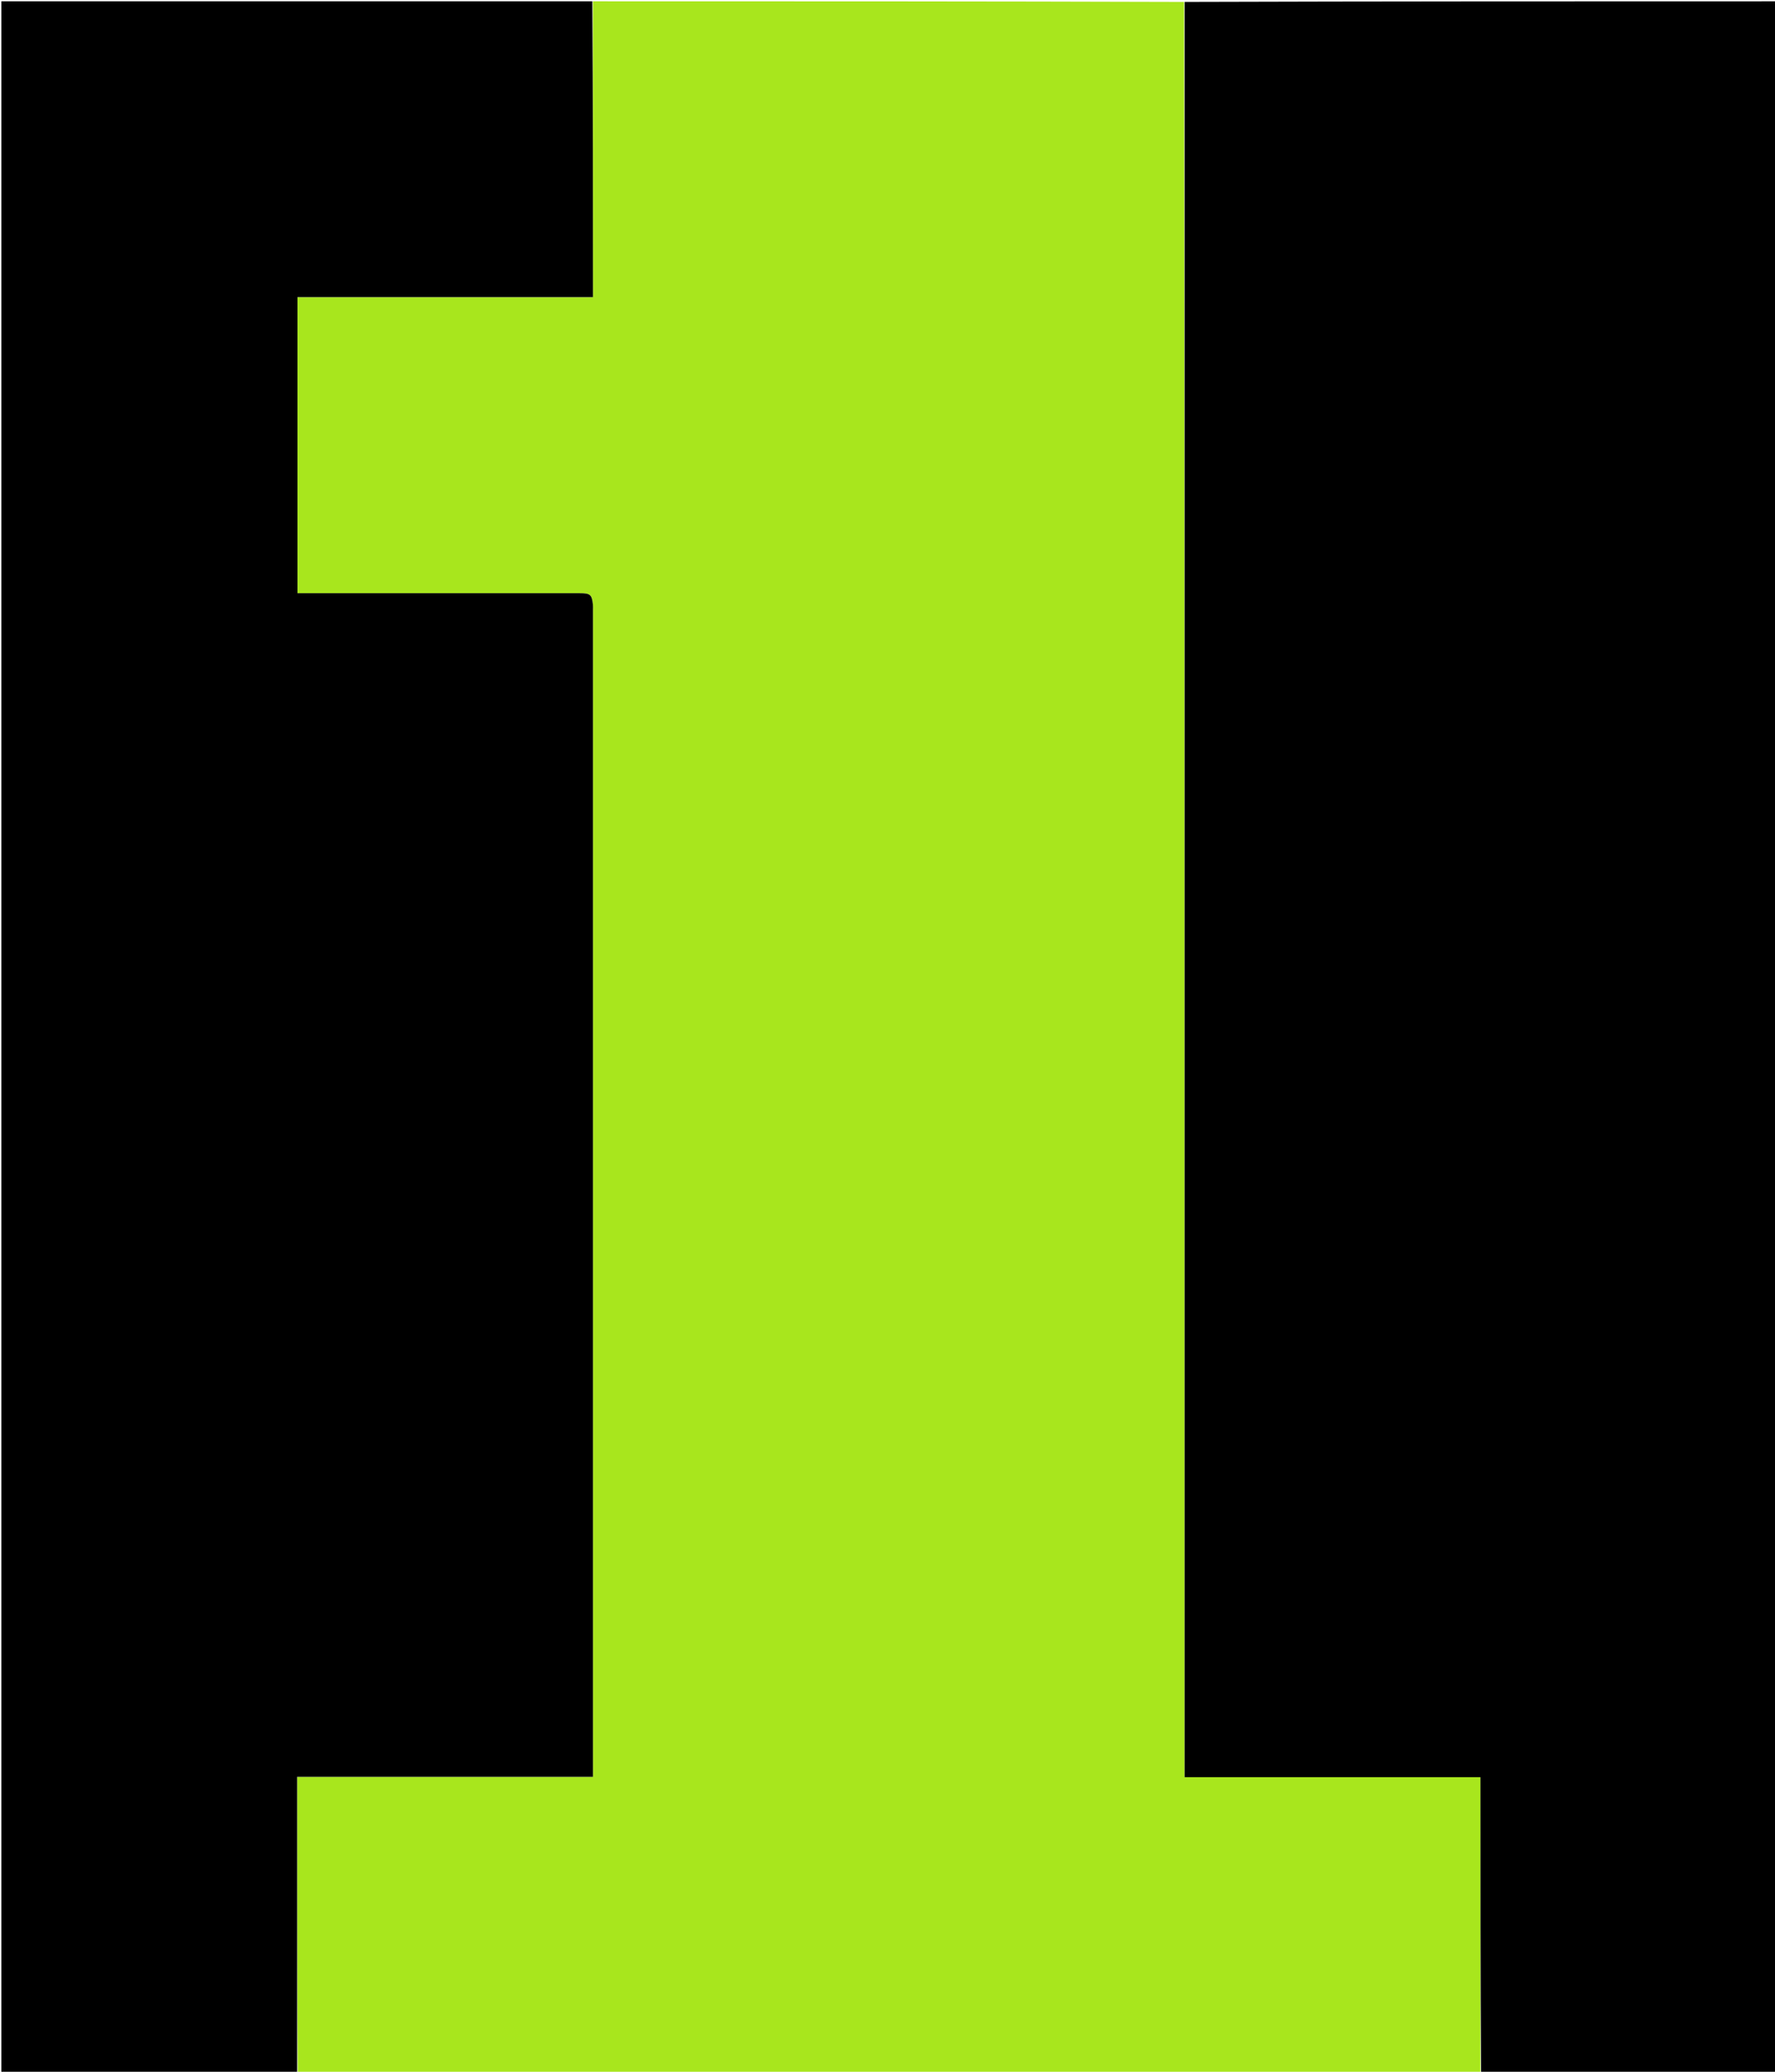 <svg version="1.1" id="Layer_1" xmlns="http://www.w3.org/2000/svg" xmlns:xlink="http://www.w3.org/1999/xlink" x="0px" y="0px"
	 width="100%" viewBox="0 0 1368 1596" enable-background="new 0 0 1368 1596" xml:space="preserve">
<path fill="#A8E61D" opacity="1" stroke="none" 
	d="
M1141,1597 
	C837.306,1597 533.613,1597 229.46,1596.531 
	C229,1520.472 229,1444.882 229,1368.789 
	C305.351,1368.789 381.073,1368.789 457,1368.789 
	C457,1366.468 457,1364.647 457,1362.825 
	C457,1065.179 457,767.532 457,469.886 
	C457,468.553 457.114,467.206 456.971,465.888 
	C456.117,458.014 454.938,457 446.843,457 
	C376.182,457 305.52,457 234.858,457 
	C232.947,457 231.036,457 229.259,457 
	C229.259,380.611 229.259,305.008 229.259,228.902 
	C305.237,228.902 380.959,228.902 457,228.902 
	C457,152.599 457,76.8 457,1 
	C608.694,1 760.387,1 912.54,1.469 
	C913,457.495 913,913.052 913,1369.109 
	C989.25,1369.109 1064.969,1369.109 1141,1369.109 
	C1141,1445.406 1141,1521.203 1141,1597 
z"/>
<path fill="#000000" opacity="1" stroke="none" 
	d="
M1141.469,1597 
	C1141,1521.203 1141,1445.406 1141,1369.109 
	C1064.969,1369.109 989.25,1369.109 913,1369.109 
	C913,913.052 913,457.495 913,1.469 
	C1064.971,1 1216.942,1 1368.947,1 
	C1368.947,533 1368.947,1065 1368.947,1597 
	C1293.241,1597 1217.589,1597 1141.469,1597 
z"/>
<path fill="#000000" opacity="1" stroke="none" 
	d="
M456.531,1 
	C457,76.8 457,152.599 457,228.902 
	C380.959,228.902 305.237,228.902 229.259,228.902 
	C229.259,305.008 229.259,380.611 229.259,457 
	C231.036,457 232.947,457 234.858,457 
	C305.52,457 376.182,457 446.843,457 
	C454.938,457 456.117,458.014 456.971,465.888 
	C457.114,467.206 457,468.553 457,469.886 
	C457,767.532 457,1065.179 457,1362.825 
	C457,1364.647 457,1366.468 457,1368.789 
	C381.073,1368.789 305.351,1368.789 229,1368.789 
	C229,1444.882 229,1520.472 229,1596.531 
	C153.015,1597 77.029,1597 1.022,1597 
	C1.022,1065.116 1.022,533.233 1.022,1 
	C152.687,1 304.375,1 456.531,1 
z"/>
</svg>